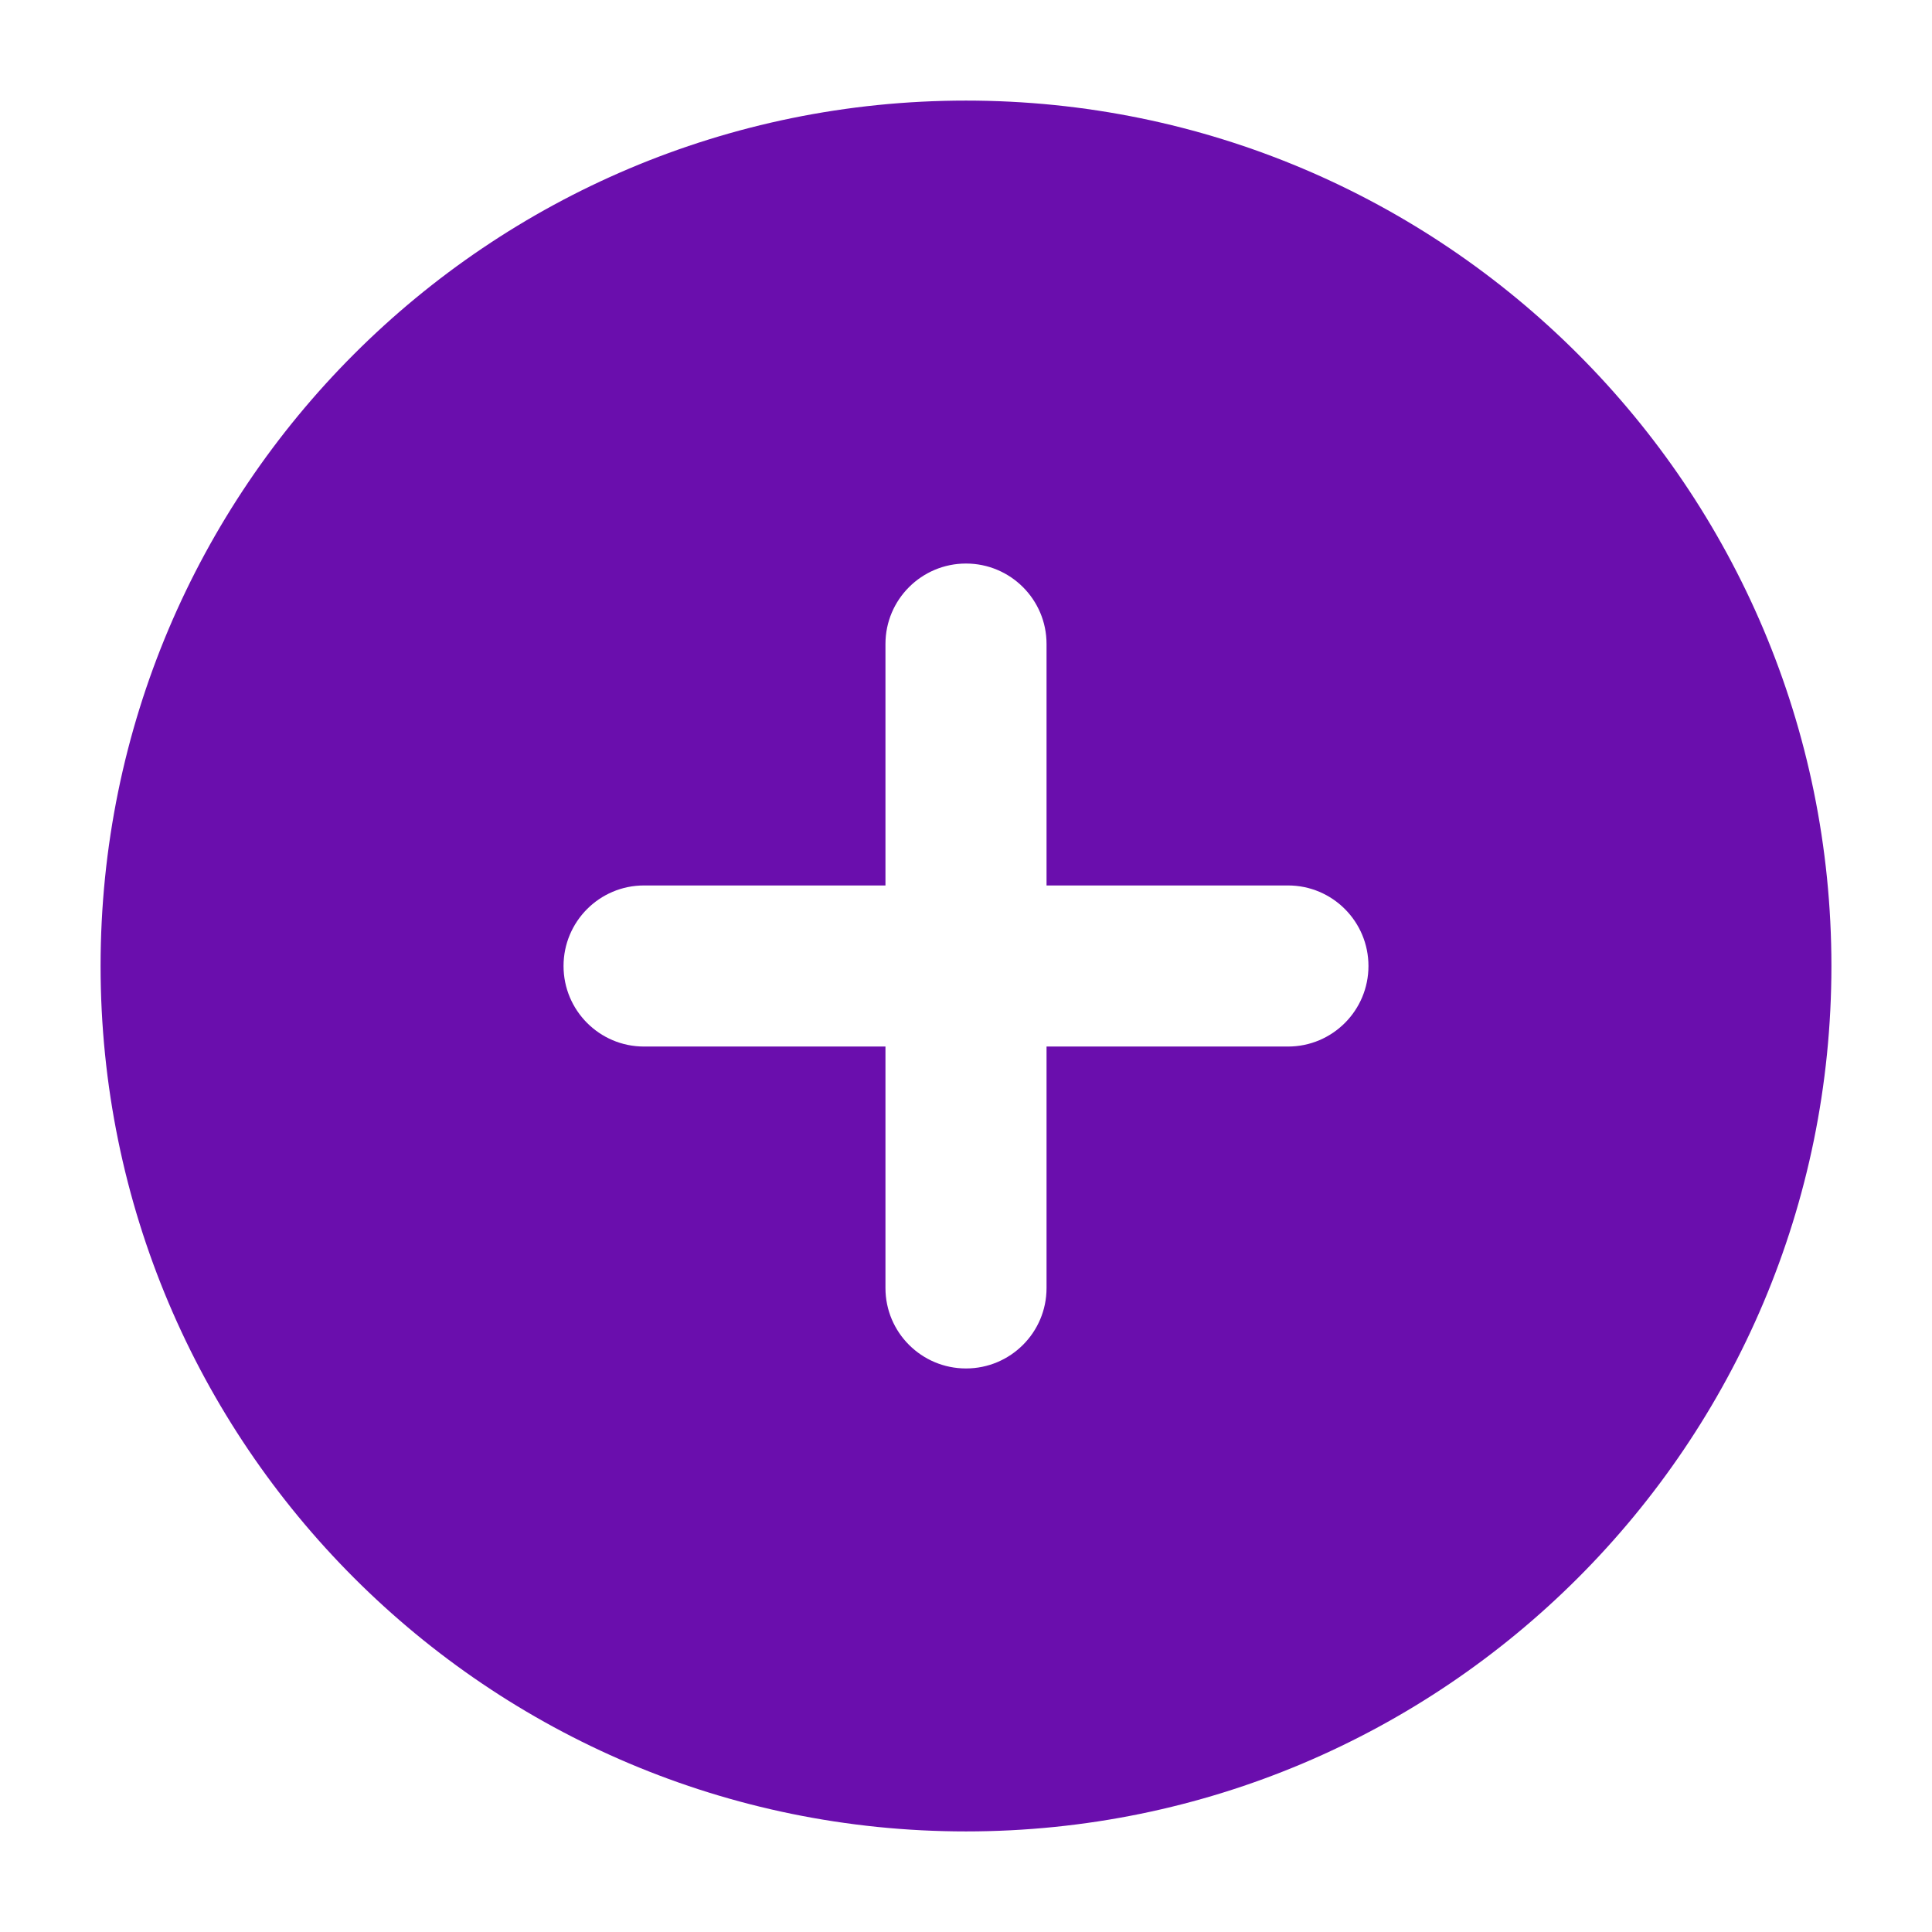 <svg width="16" height="16" viewBox="0 0 16 16" fill="none" xmlns="http://www.w3.org/2000/svg">
<g clip-path="url(#clip0_26_8559)">
<path d="M8 0.833C11.958 0.833 15.167 4.042 15.167 8C15.167 11.958 11.958 15.167 8 15.167C4.042 15.167 0.833 11.958 0.833 8C0.833 4.042 4.042 0.833 8 0.833ZM8 4.667C7.632 4.667 7.333 4.965 7.333 5.333V7.333H5.333C4.965 7.333 4.667 7.632 4.667 8C4.667 8.368 4.965 8.667 5.333 8.667H7.333V10.667C7.333 11.035 7.632 11.333 8 11.333C8.368 11.333 8.667 11.035 8.667 10.667V8.667H10.667C11.035 8.667 11.333 8.368 11.333 8C11.333 7.632 11.035 7.333 10.667 7.333H8.667V5.333C8.667 4.965 8.368 4.667 8 4.667Z" fill="#6A0EAD"/>
</g>
<defs>
<clipPath id="clip0_26_8559">
<rect width="16" height="16" fill="white"/>
</clipPath>
</defs>
</svg>
